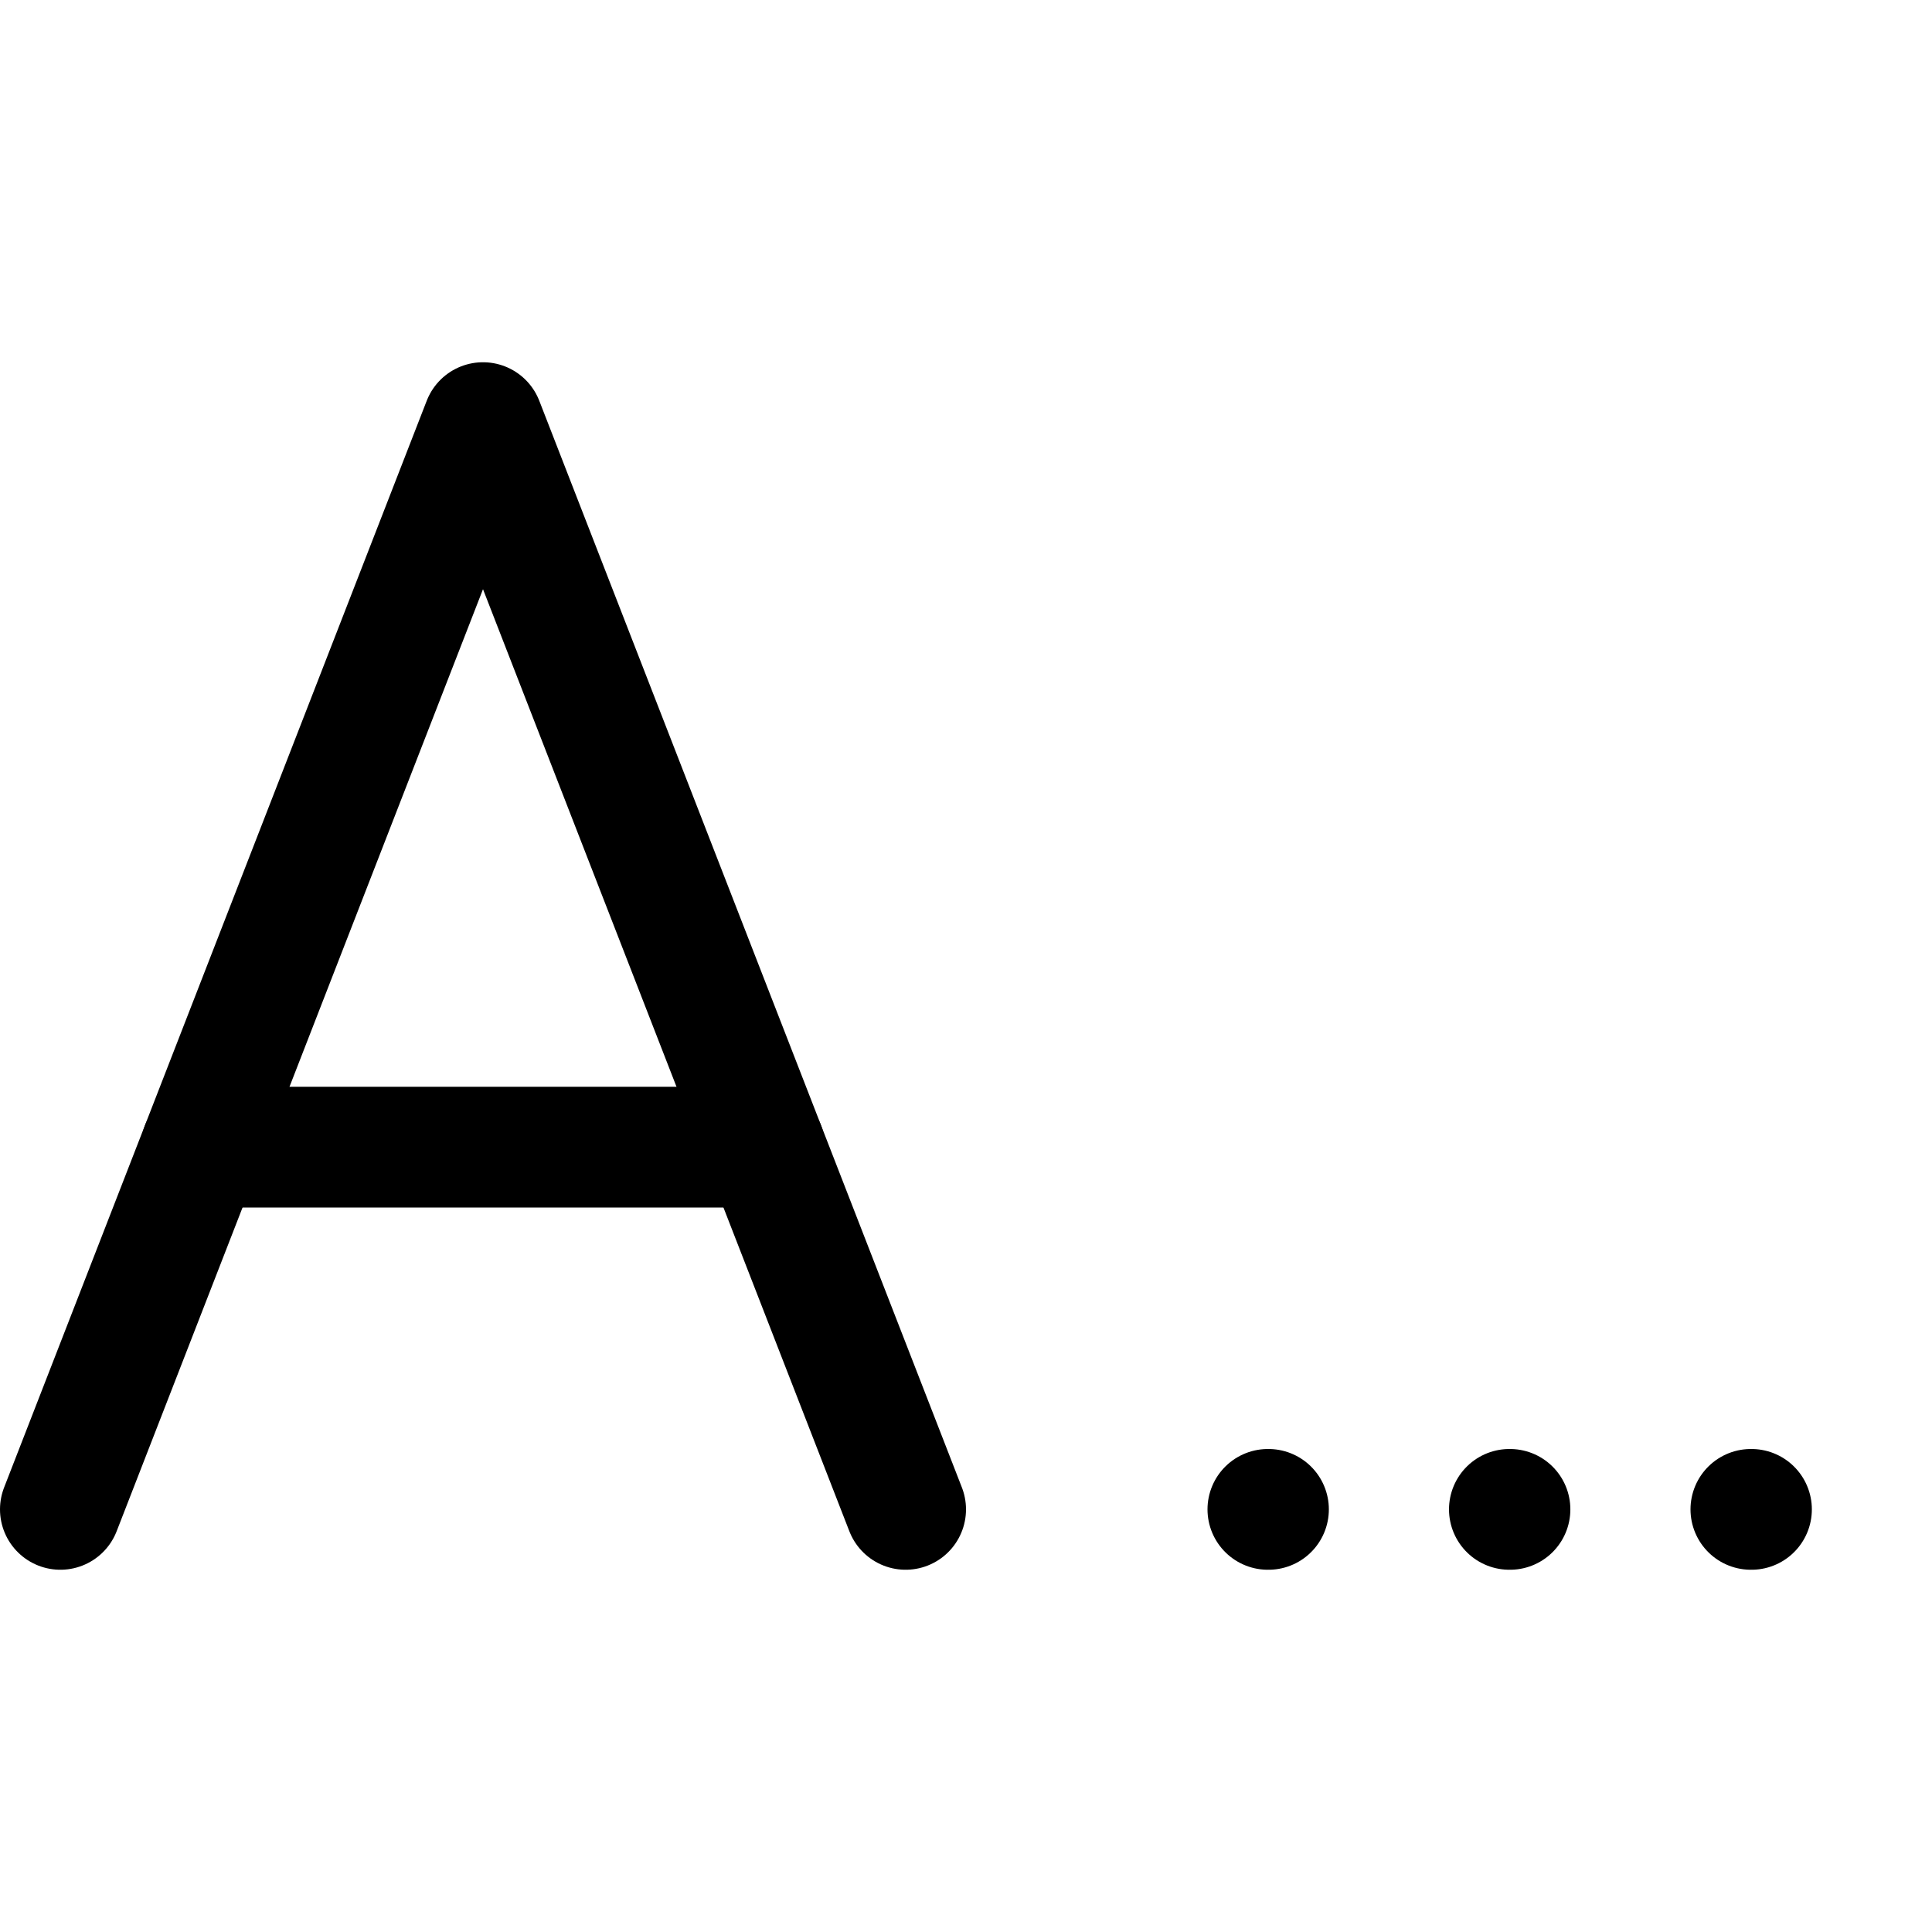 <svg xmlns="http://www.w3.org/2000/svg" width="16" height="16" viewBox="0 0 16 16" fill="none">
<g id="font-truncation[text,font,type,typography,editing,formatting]">
<path id="Vector" d="M7.5 12.5L4 3.5L0.5 12.5" stroke="black" stroke-linecap="round" stroke-linejoin="round"/>
<path id="Vector_2" d="M1.667 9.5H6.333" stroke="black" stroke-linecap="round" stroke-linejoin="round"/>
<path id="Vector_3" d="M14.5 12.5H14.505M12.5 12.5H12.505M10.5 12.5H10.505" stroke="black" stroke-linecap="round" stroke-linejoin="round"/>
</g>
</svg>